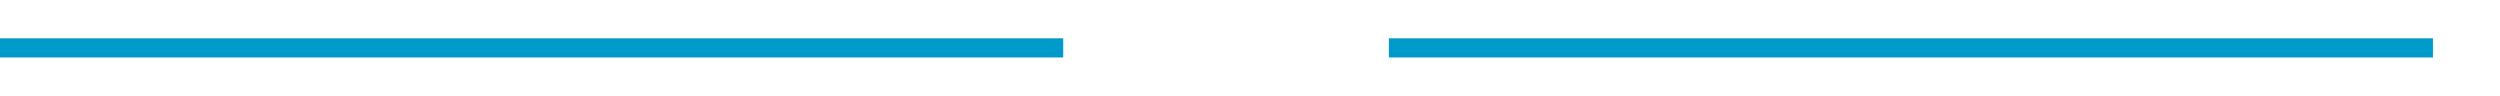 ﻿<?xml version="1.0" encoding="utf-8"?>
<svg version="1.1" xmlns:xlink="http://www.w3.org/1999/xlink" width="261px" height="10px" preserveAspectRatio="xMinYMid meet" viewBox="967 859  261 8" xmlns="http://www.w3.org/2000/svg">
  <defs>
    <mask fill="white" id="clip8">
      <path d="M 1078 849  L 1112 849  L 1112 877  L 1078 877  Z M 967 849  L 1233 849  L 1233 877  L 967 877  Z " fill-rule="evenodd" />
    </mask>
  </defs>
  <path d="M 1078 863  L 967 863  M 1112 863  L 1221 863  " stroke-width="2" stroke="#0099cc" fill="none" />
  <path d="M 1215.893 858.707  L 1220.186 863  L 1215.893 867.293  L 1217.307 868.707  L 1222.307 863.707  L 1223.014 863  L 1222.307 862.293  L 1217.307 857.293  L 1215.893 858.707  Z " fill-rule="nonzero" fill="#0099cc" stroke="none" mask="url(#clip8)" />
</svg>